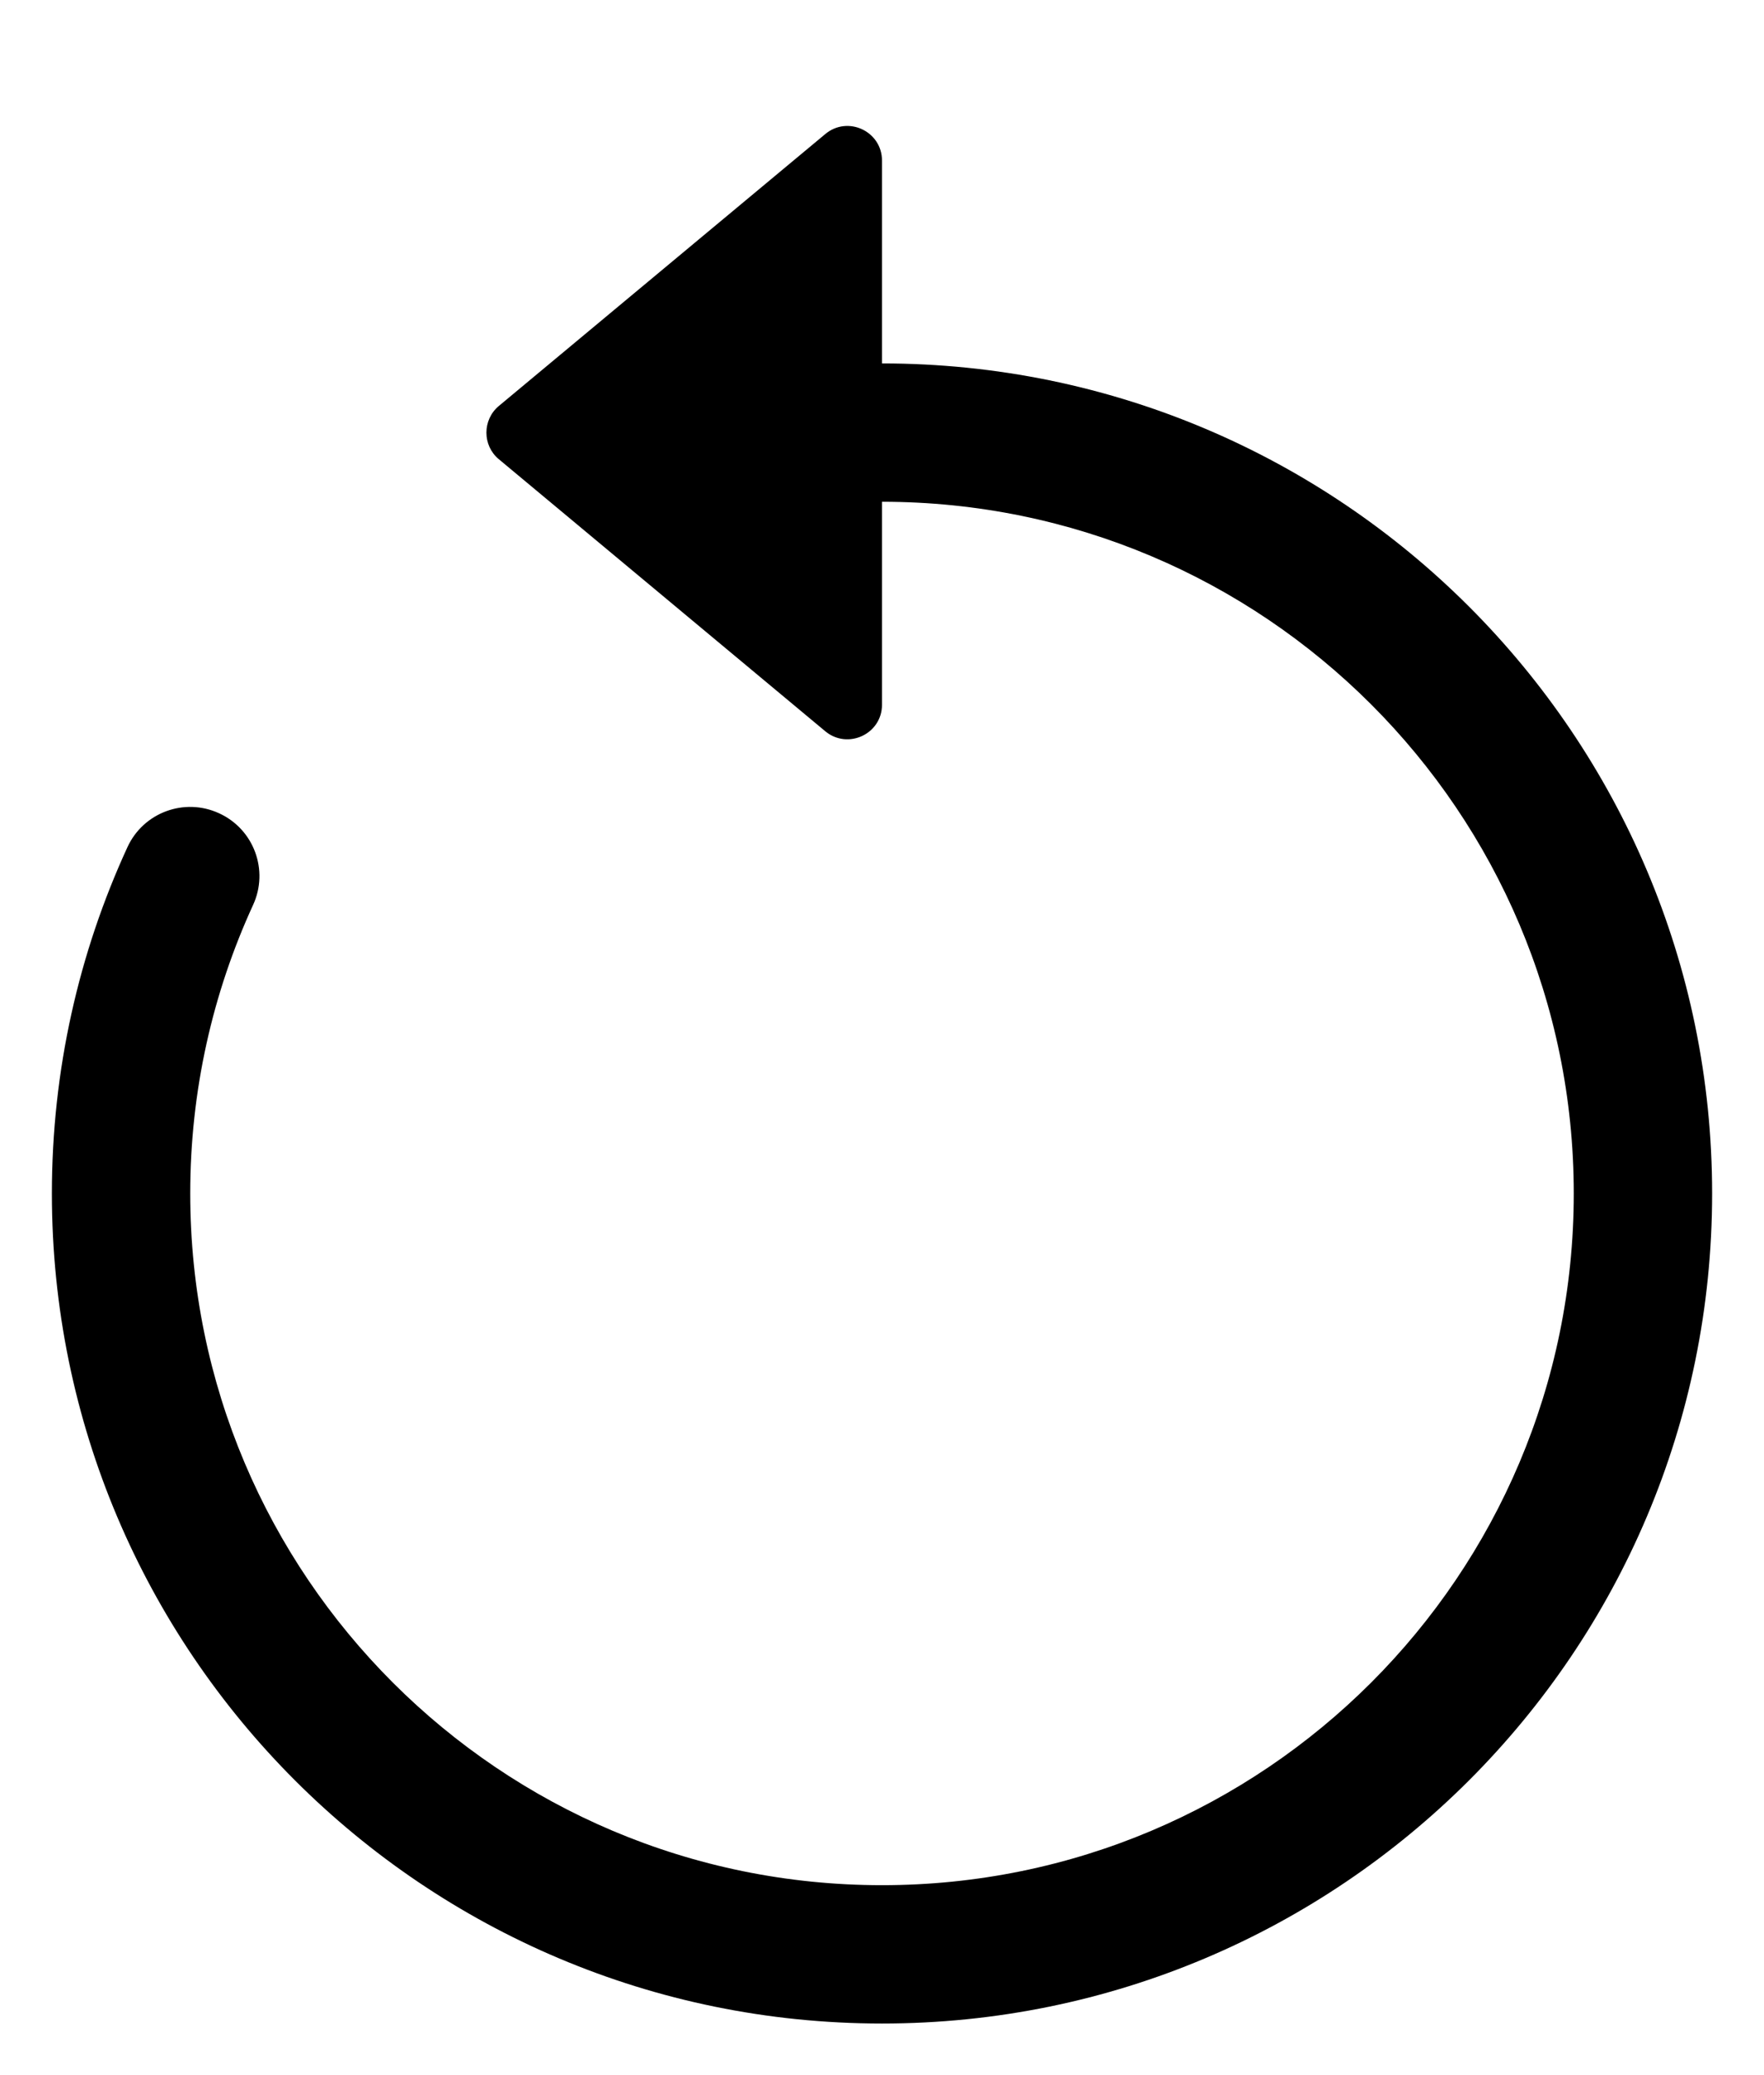 <svg width="17" height="20" viewBox="0 0 12 15" fill="none" xmlns="http://www.w3.org/2000/svg">
    <path fill-rule="evenodd" clip-rule="evenodd" d="M6 3.627C8.761 3.627 11 5.866 11 8.627C11 11.389 8.761 13.627 6 13.627C3.239 13.627 1 11.389 1 8.627C1 7.882 1.163 7.176 1.454 6.542C1.57 6.291 1.46 5.994 1.209 5.879C0.958 5.763 0.661 5.873 0.546 6.124C0.195 6.887 0 7.735 0 8.627C0 11.941 2.686 14.627 6 14.627C9.314 14.627 12 11.941 12 8.627C12 5.314 9.314 2.627 6 2.627V3.627Z" fill="black"/>
    <path d="M6 5.094V1.161C6 0.949 5.753 0.833 5.59 0.969L3.23 2.935C3.111 3.035 3.111 3.22 3.23 3.319L5.59 5.286C5.753 5.421 6 5.306 6 5.094Z" fill="black"/>
</svg>
